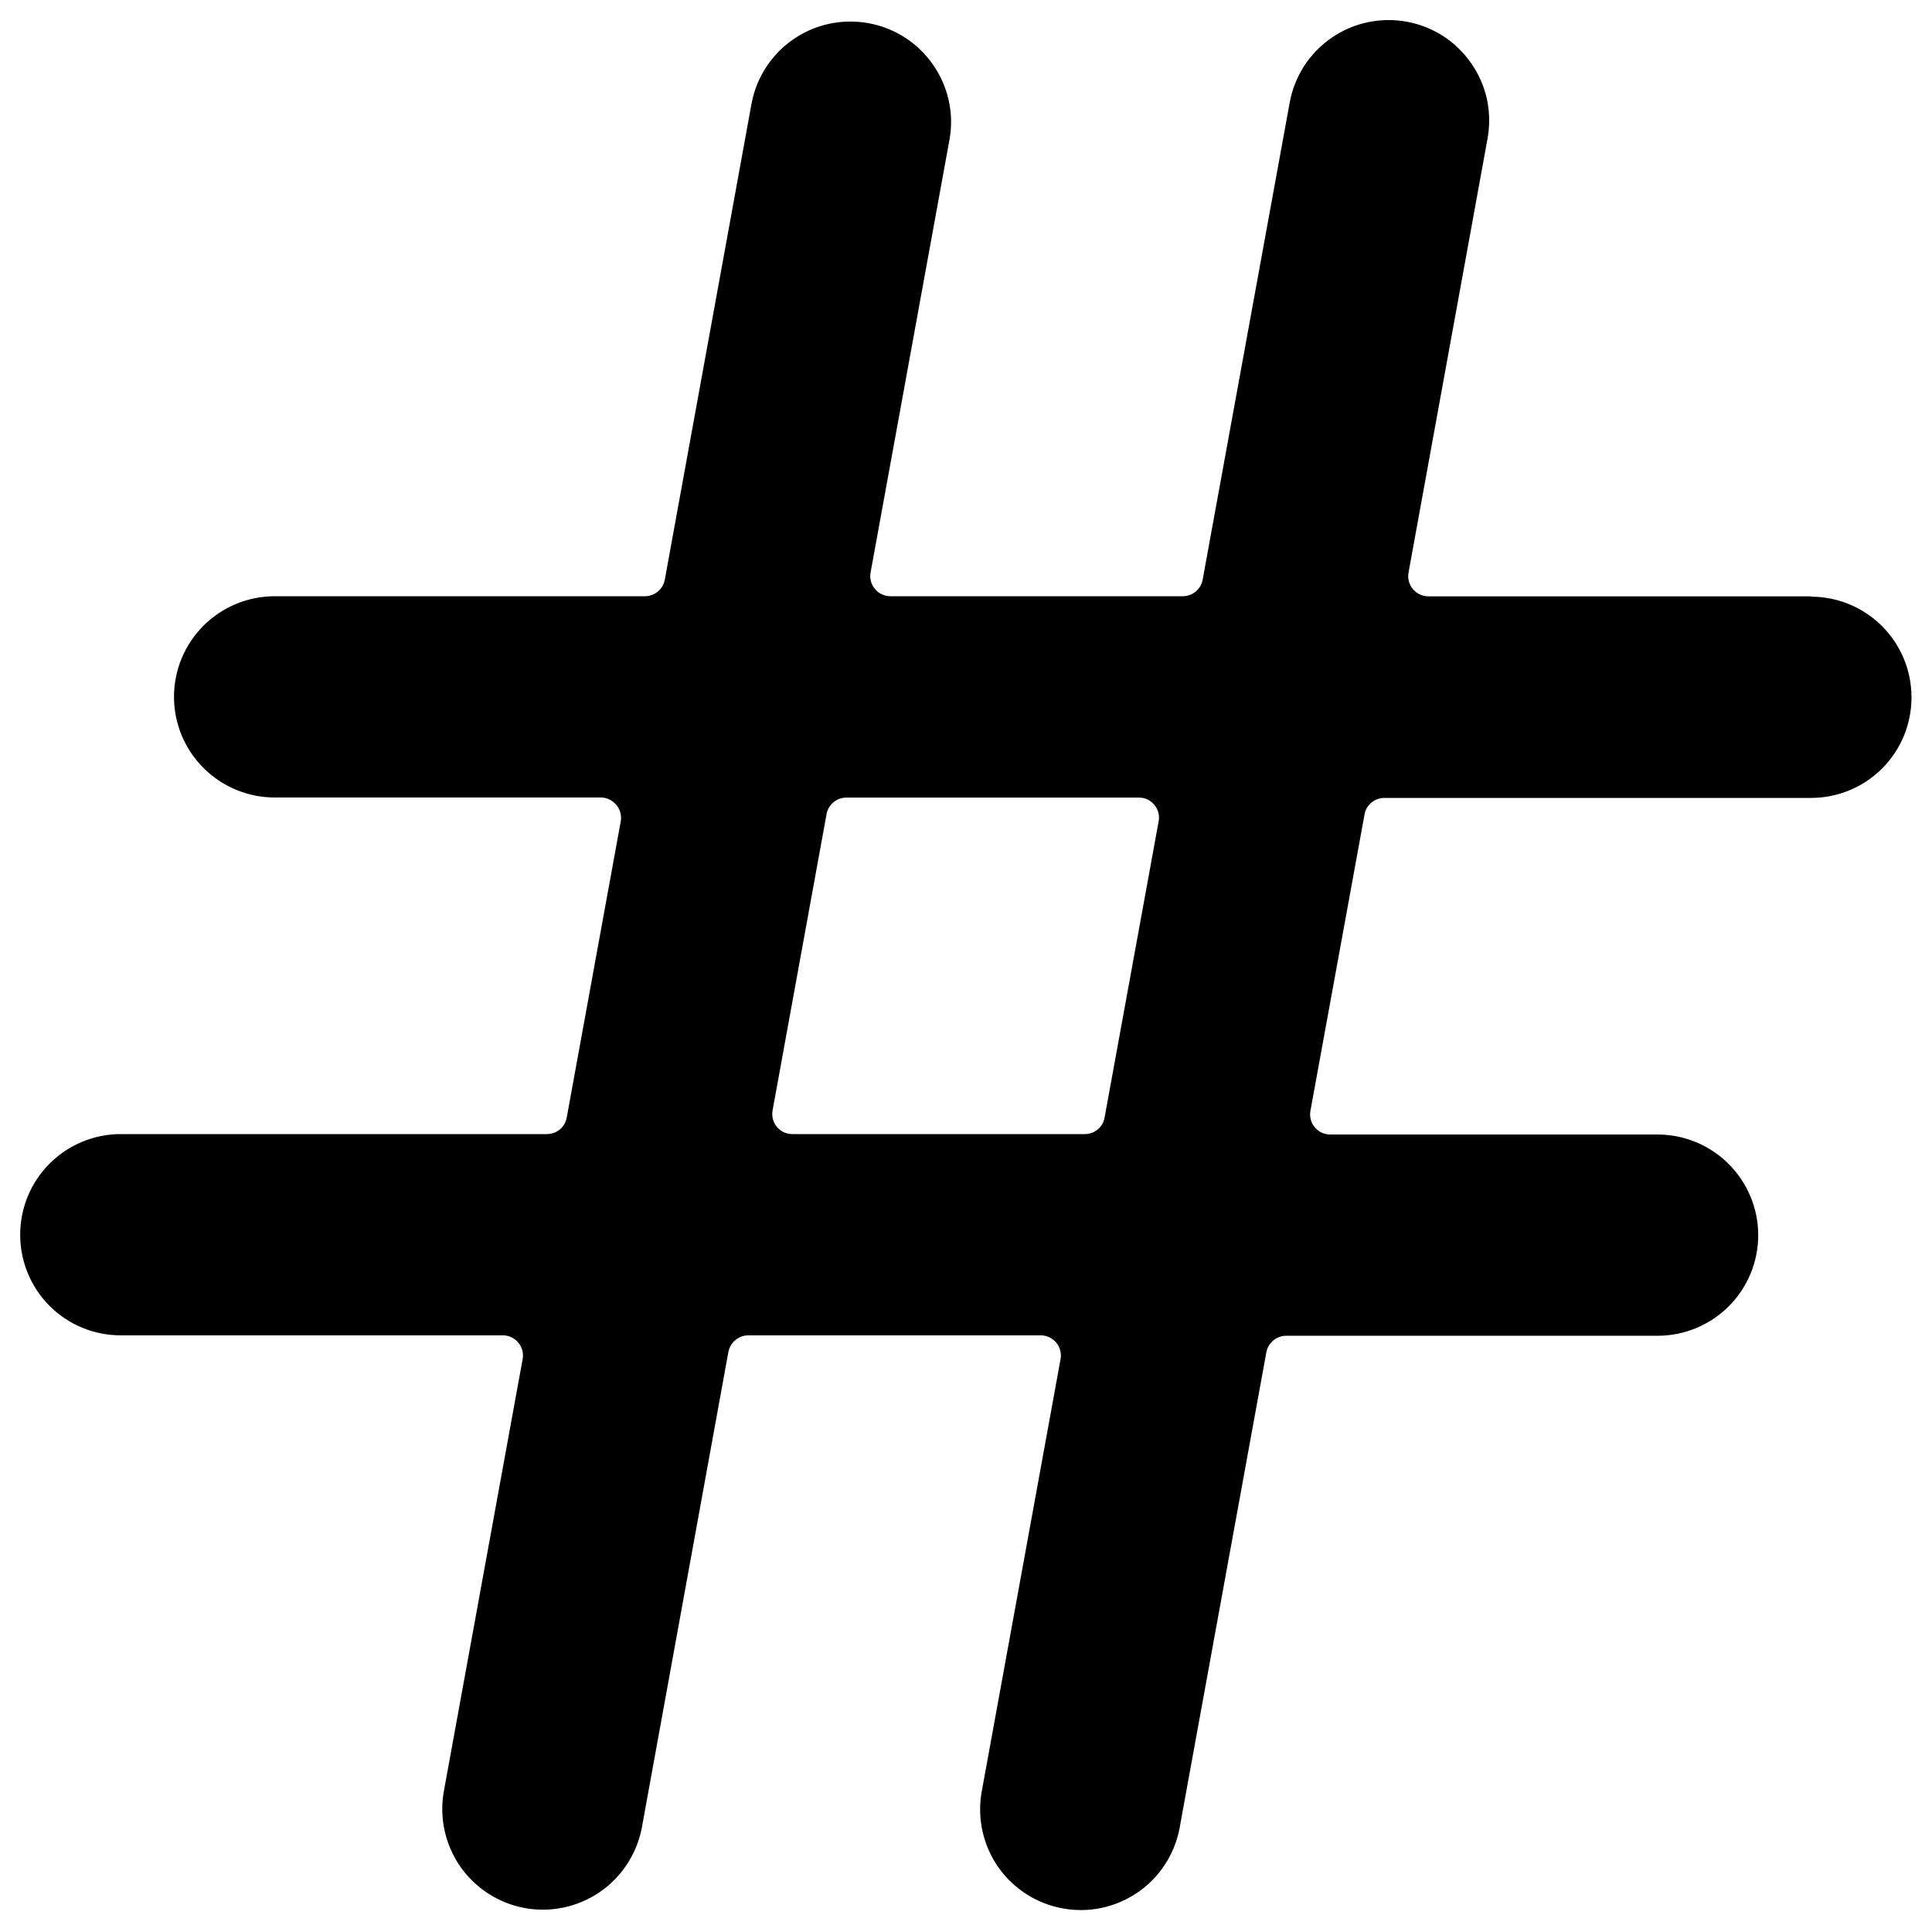 <svg width="18" height="18" viewBox="0 0 18 18" xmlns="http://www.w3.org/2000/svg">
   <g clip-path="url(#clip0_1249_1123)">
      <path
         d="M16.875 5.556H13.307C13.28 5.556 13.253 5.55 13.228 5.538C13.203 5.526 13.181 5.509 13.163 5.488C13.146 5.467 13.133 5.442 13.126 5.416C13.119 5.389 13.118 5.361 13.123 5.334L13.859 1.292C13.881 1.171 13.879 1.047 13.854 0.926C13.828 0.806 13.778 0.692 13.708 0.591C13.638 0.49 13.549 0.403 13.446 0.336C13.342 0.27 13.227 0.224 13.106 0.202C12.985 0.18 12.861 0.182 12.74 0.208C12.62 0.233 12.506 0.283 12.405 0.353C12.304 0.423 12.217 0.512 12.15 0.615C12.084 0.719 12.038 0.834 12.016 0.955L11.205 5.4C11.197 5.444 11.174 5.483 11.141 5.511C11.107 5.539 11.065 5.555 11.021 5.555H8.296C8.268 5.555 8.241 5.549 8.216 5.537C8.191 5.526 8.169 5.509 8.152 5.487C8.134 5.466 8.121 5.442 8.114 5.415C8.107 5.388 8.106 5.361 8.111 5.334L8.848 1.291C8.889 1.048 8.832 0.8 8.69 0.599C8.549 0.397 8.334 0.26 8.092 0.216C7.85 0.172 7.6 0.224 7.397 0.362C7.193 0.501 7.052 0.713 7.004 0.954L6.194 5.4C6.186 5.444 6.163 5.483 6.129 5.511C6.095 5.539 6.053 5.555 6.009 5.555H2.559C2.31 5.555 2.072 5.654 1.896 5.829C1.72 6.005 1.621 6.244 1.621 6.492C1.621 6.741 1.72 6.979 1.896 7.155C2.072 7.331 2.31 7.43 2.559 7.43H5.599C5.626 7.43 5.654 7.437 5.679 7.449C5.703 7.461 5.725 7.479 5.743 7.5C5.761 7.521 5.773 7.546 5.78 7.573C5.787 7.599 5.788 7.627 5.783 7.654L5.28 10.413C5.272 10.456 5.249 10.495 5.216 10.523C5.182 10.551 5.139 10.566 5.096 10.566H1.125C0.876 10.566 0.638 10.665 0.462 10.841C0.286 11.017 0.188 11.255 0.188 11.504C0.188 11.752 0.286 11.991 0.462 12.167C0.638 12.343 0.876 12.441 1.125 12.441H4.685C4.713 12.441 4.74 12.447 4.765 12.459C4.79 12.471 4.812 12.488 4.829 12.509C4.846 12.53 4.859 12.553 4.866 12.579C4.873 12.605 4.874 12.633 4.87 12.659L4.133 16.701C4.093 16.944 4.15 17.193 4.291 17.394C4.433 17.595 4.648 17.733 4.89 17.777C5.132 17.821 5.381 17.768 5.585 17.63C5.788 17.492 5.929 17.279 5.978 17.038L6.787 12.591C6.796 12.549 6.82 12.511 6.853 12.484C6.887 12.456 6.929 12.441 6.972 12.441H9.697C9.724 12.441 9.751 12.447 9.776 12.459C9.801 12.471 9.823 12.488 9.841 12.509C9.858 12.53 9.871 12.555 9.878 12.581C9.885 12.608 9.886 12.636 9.881 12.663L9.144 16.705C9.104 16.948 9.161 17.197 9.302 17.398C9.444 17.599 9.659 17.736 9.901 17.78C10.143 17.825 10.392 17.772 10.596 17.634C10.799 17.496 10.94 17.283 10.988 17.042L11.799 12.595C11.808 12.553 11.831 12.515 11.865 12.487C11.898 12.46 11.94 12.445 11.983 12.445H15.443C15.692 12.445 15.93 12.346 16.106 12.171C16.282 11.995 16.381 11.756 16.381 11.508C16.381 11.259 16.282 11.021 16.106 10.845C15.93 10.669 15.692 10.57 15.443 10.57H12.394C12.366 10.57 12.339 10.564 12.314 10.553C12.289 10.541 12.267 10.524 12.25 10.503C12.232 10.482 12.219 10.457 12.212 10.43C12.205 10.404 12.204 10.376 12.209 10.349L12.713 7.588C12.72 7.545 12.743 7.506 12.777 7.478C12.811 7.45 12.853 7.434 12.897 7.434H16.872C17.121 7.434 17.359 7.336 17.535 7.16C17.711 6.984 17.809 6.746 17.809 6.497C17.809 6.248 17.711 6.01 17.535 5.834C17.359 5.658 17.121 5.559 16.872 5.559L16.875 5.556ZM10.291 10.413C10.284 10.456 10.261 10.495 10.227 10.523C10.193 10.551 10.151 10.566 10.107 10.566H7.382C7.355 10.566 7.328 10.56 7.303 10.549C7.278 10.537 7.256 10.52 7.238 10.499C7.221 10.478 7.208 10.453 7.201 10.427C7.194 10.4 7.193 10.372 7.198 10.345L7.701 7.584C7.709 7.541 7.732 7.502 7.766 7.474C7.799 7.446 7.842 7.431 7.886 7.431H10.61C10.638 7.431 10.665 7.436 10.69 7.448C10.715 7.46 10.737 7.476 10.754 7.498C10.772 7.519 10.785 7.543 10.792 7.57C10.799 7.596 10.8 7.624 10.795 7.651L10.291 10.413Z" />
   </g>
   <defs>
      <clipPath id="clip0_1249_1123">
         <rect width="18" height="18" />
      </clipPath>
   </defs>
</svg>